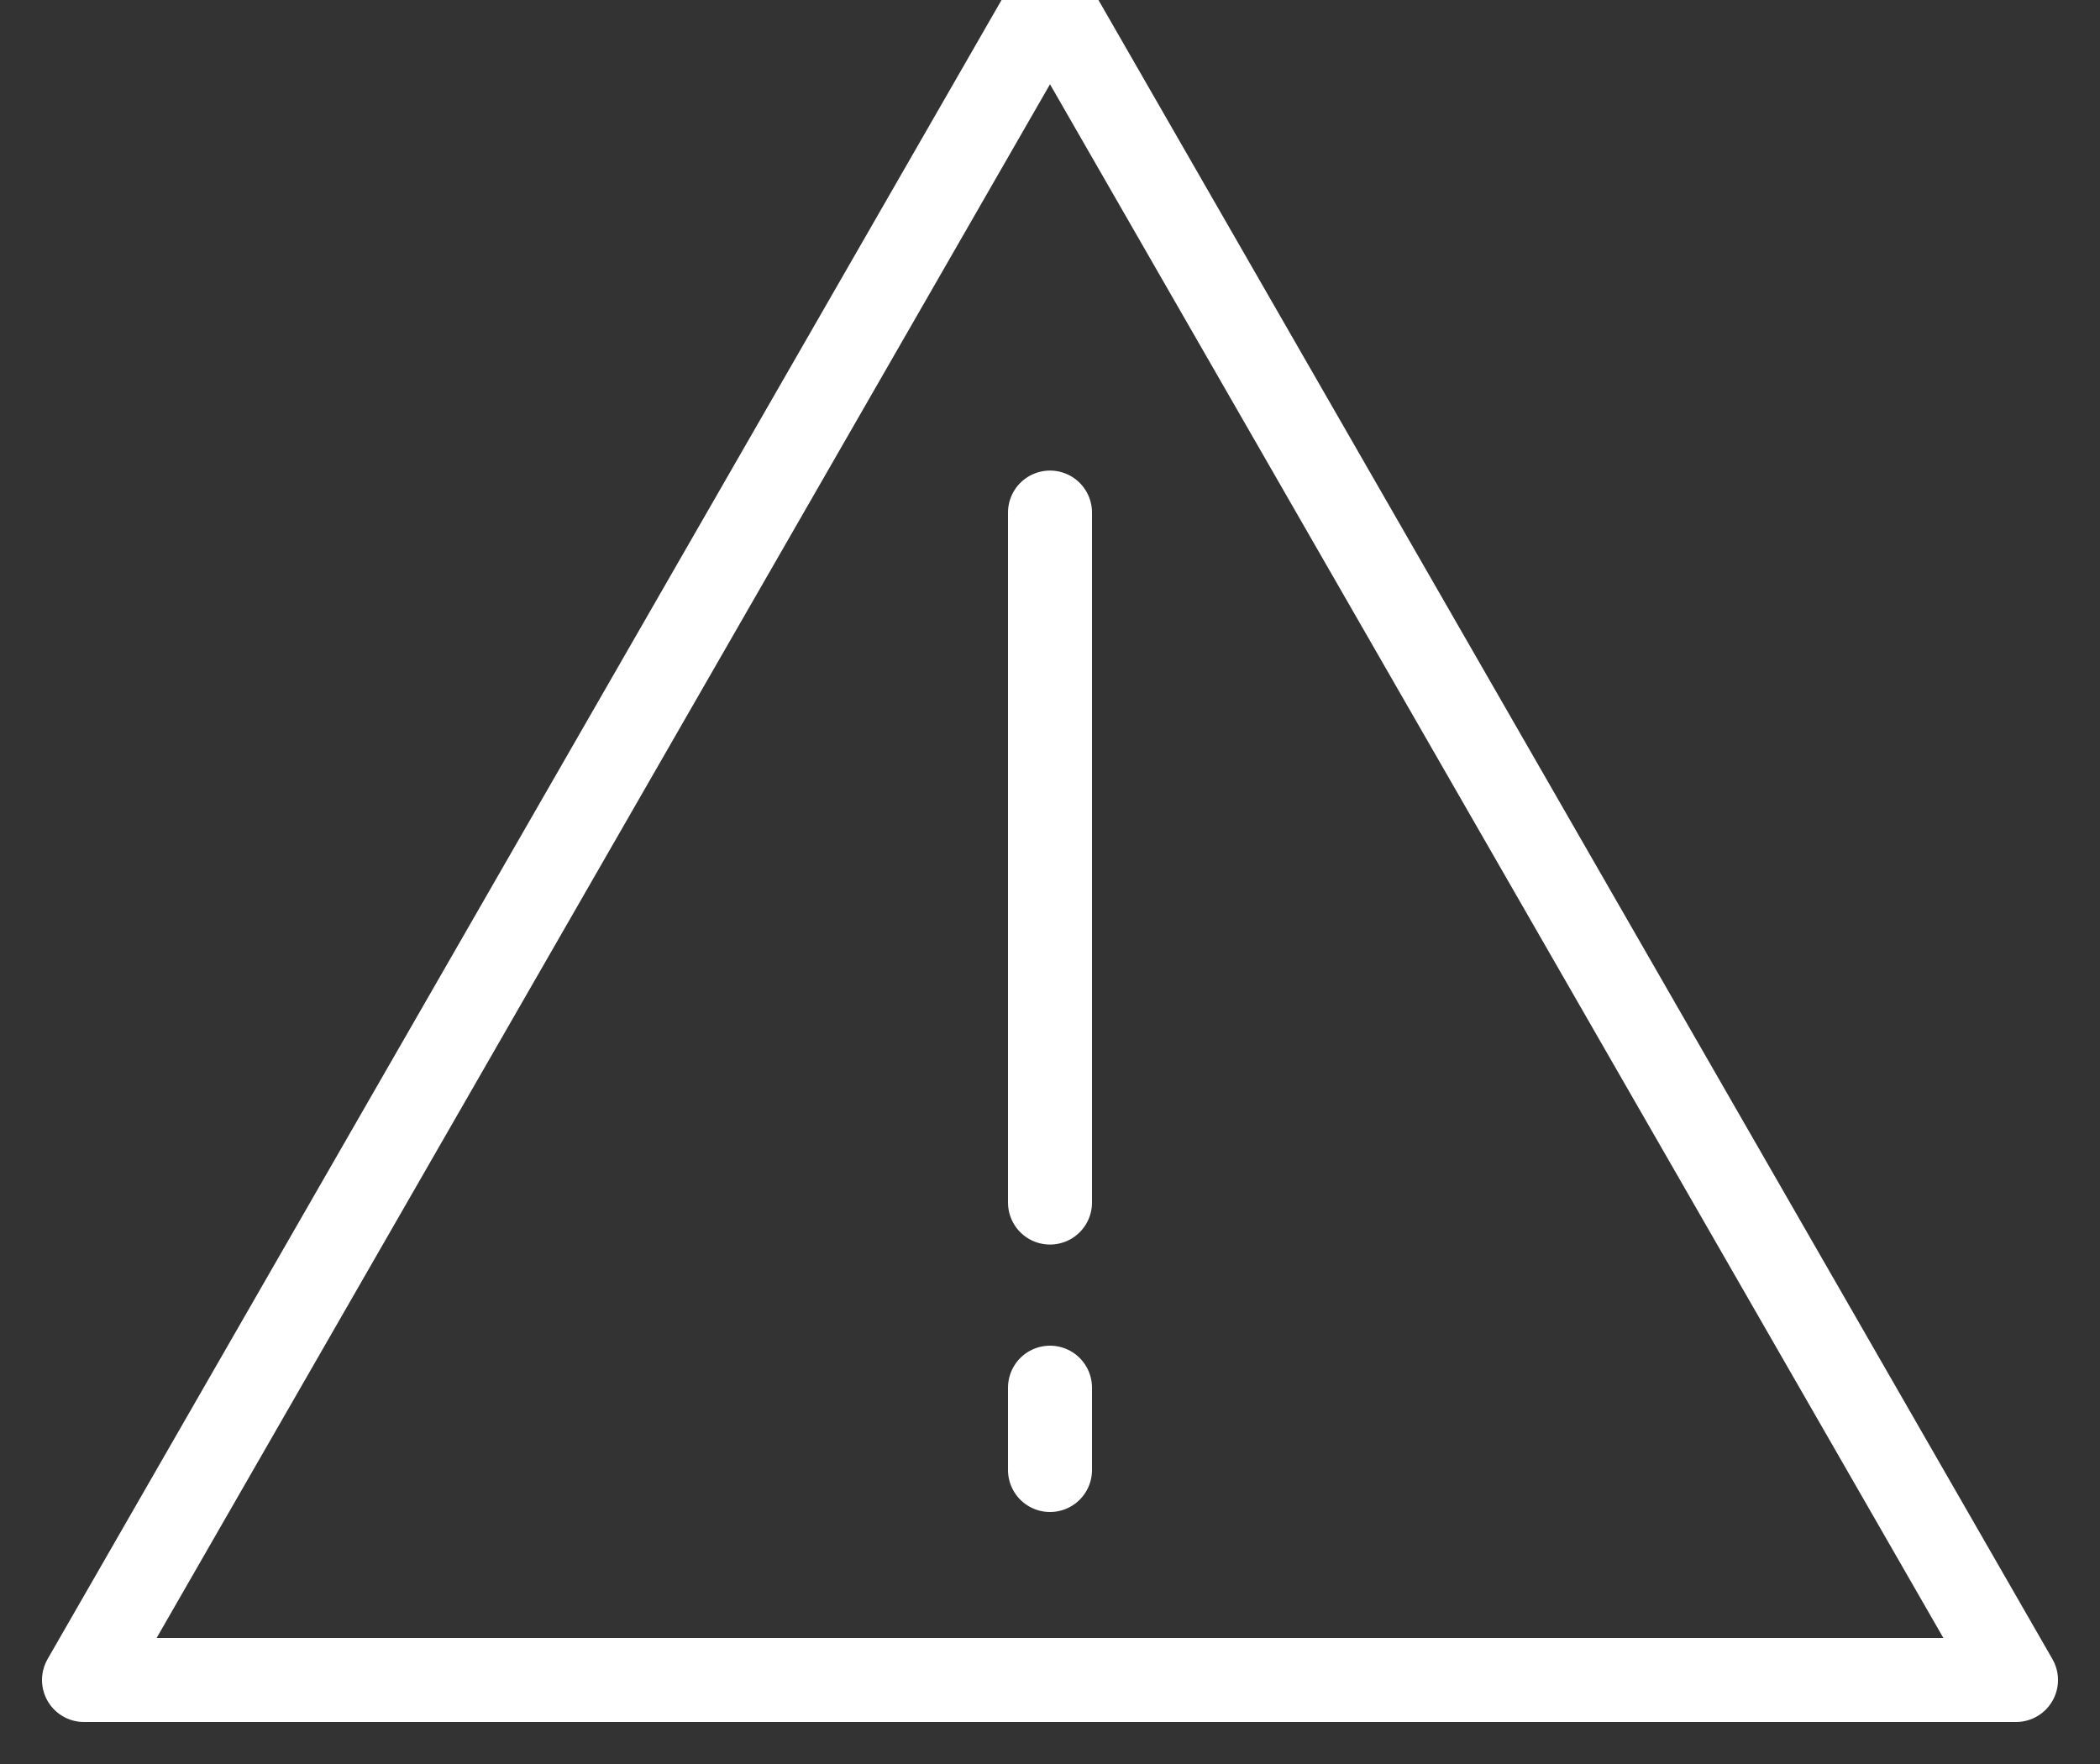 <?xml version="1.0" encoding="UTF-8"?>
<svg width="25px" height="21px" viewBox="0 0 25 21" version="1.1" xmlns="http://www.w3.org/2000/svg" xmlns:xlink="http://www.w3.org/1999/xlink">
    <rect x="0" y="0" width="25" height="21" fill="#333333" stroke="none"/>
    <!-- Generator: Sketch 55.2 (78181) - https://sketchapp.com -->
    <title>Icon</title>
    <desc>Created with Sketch.</desc>
    <g id="页面1" stroke="none" stroke-width="1" fill="none" fill-rule="evenodd" stroke-linecap="round">
        <g id="执行中-异常" transform="translate(-279, -105)" stroke="#FFFFFF">
            <g id="Alert" transform="translate(260, 74)">
                <g id="Icon" transform="translate(20, 31)">
                    <path d="M11.5,6.102 L11.5,14.316" id="Line-2"></path>
                    <path d="M11.5,16.52 L11.5,17.5" id="Line-2"></path>
                    <polygon id="Triangle" stroke-linejoin="round" points="11.5 0 23 20 0 20"></polygon>
                </g>
            </g>
        </g>
    </g>
</svg>